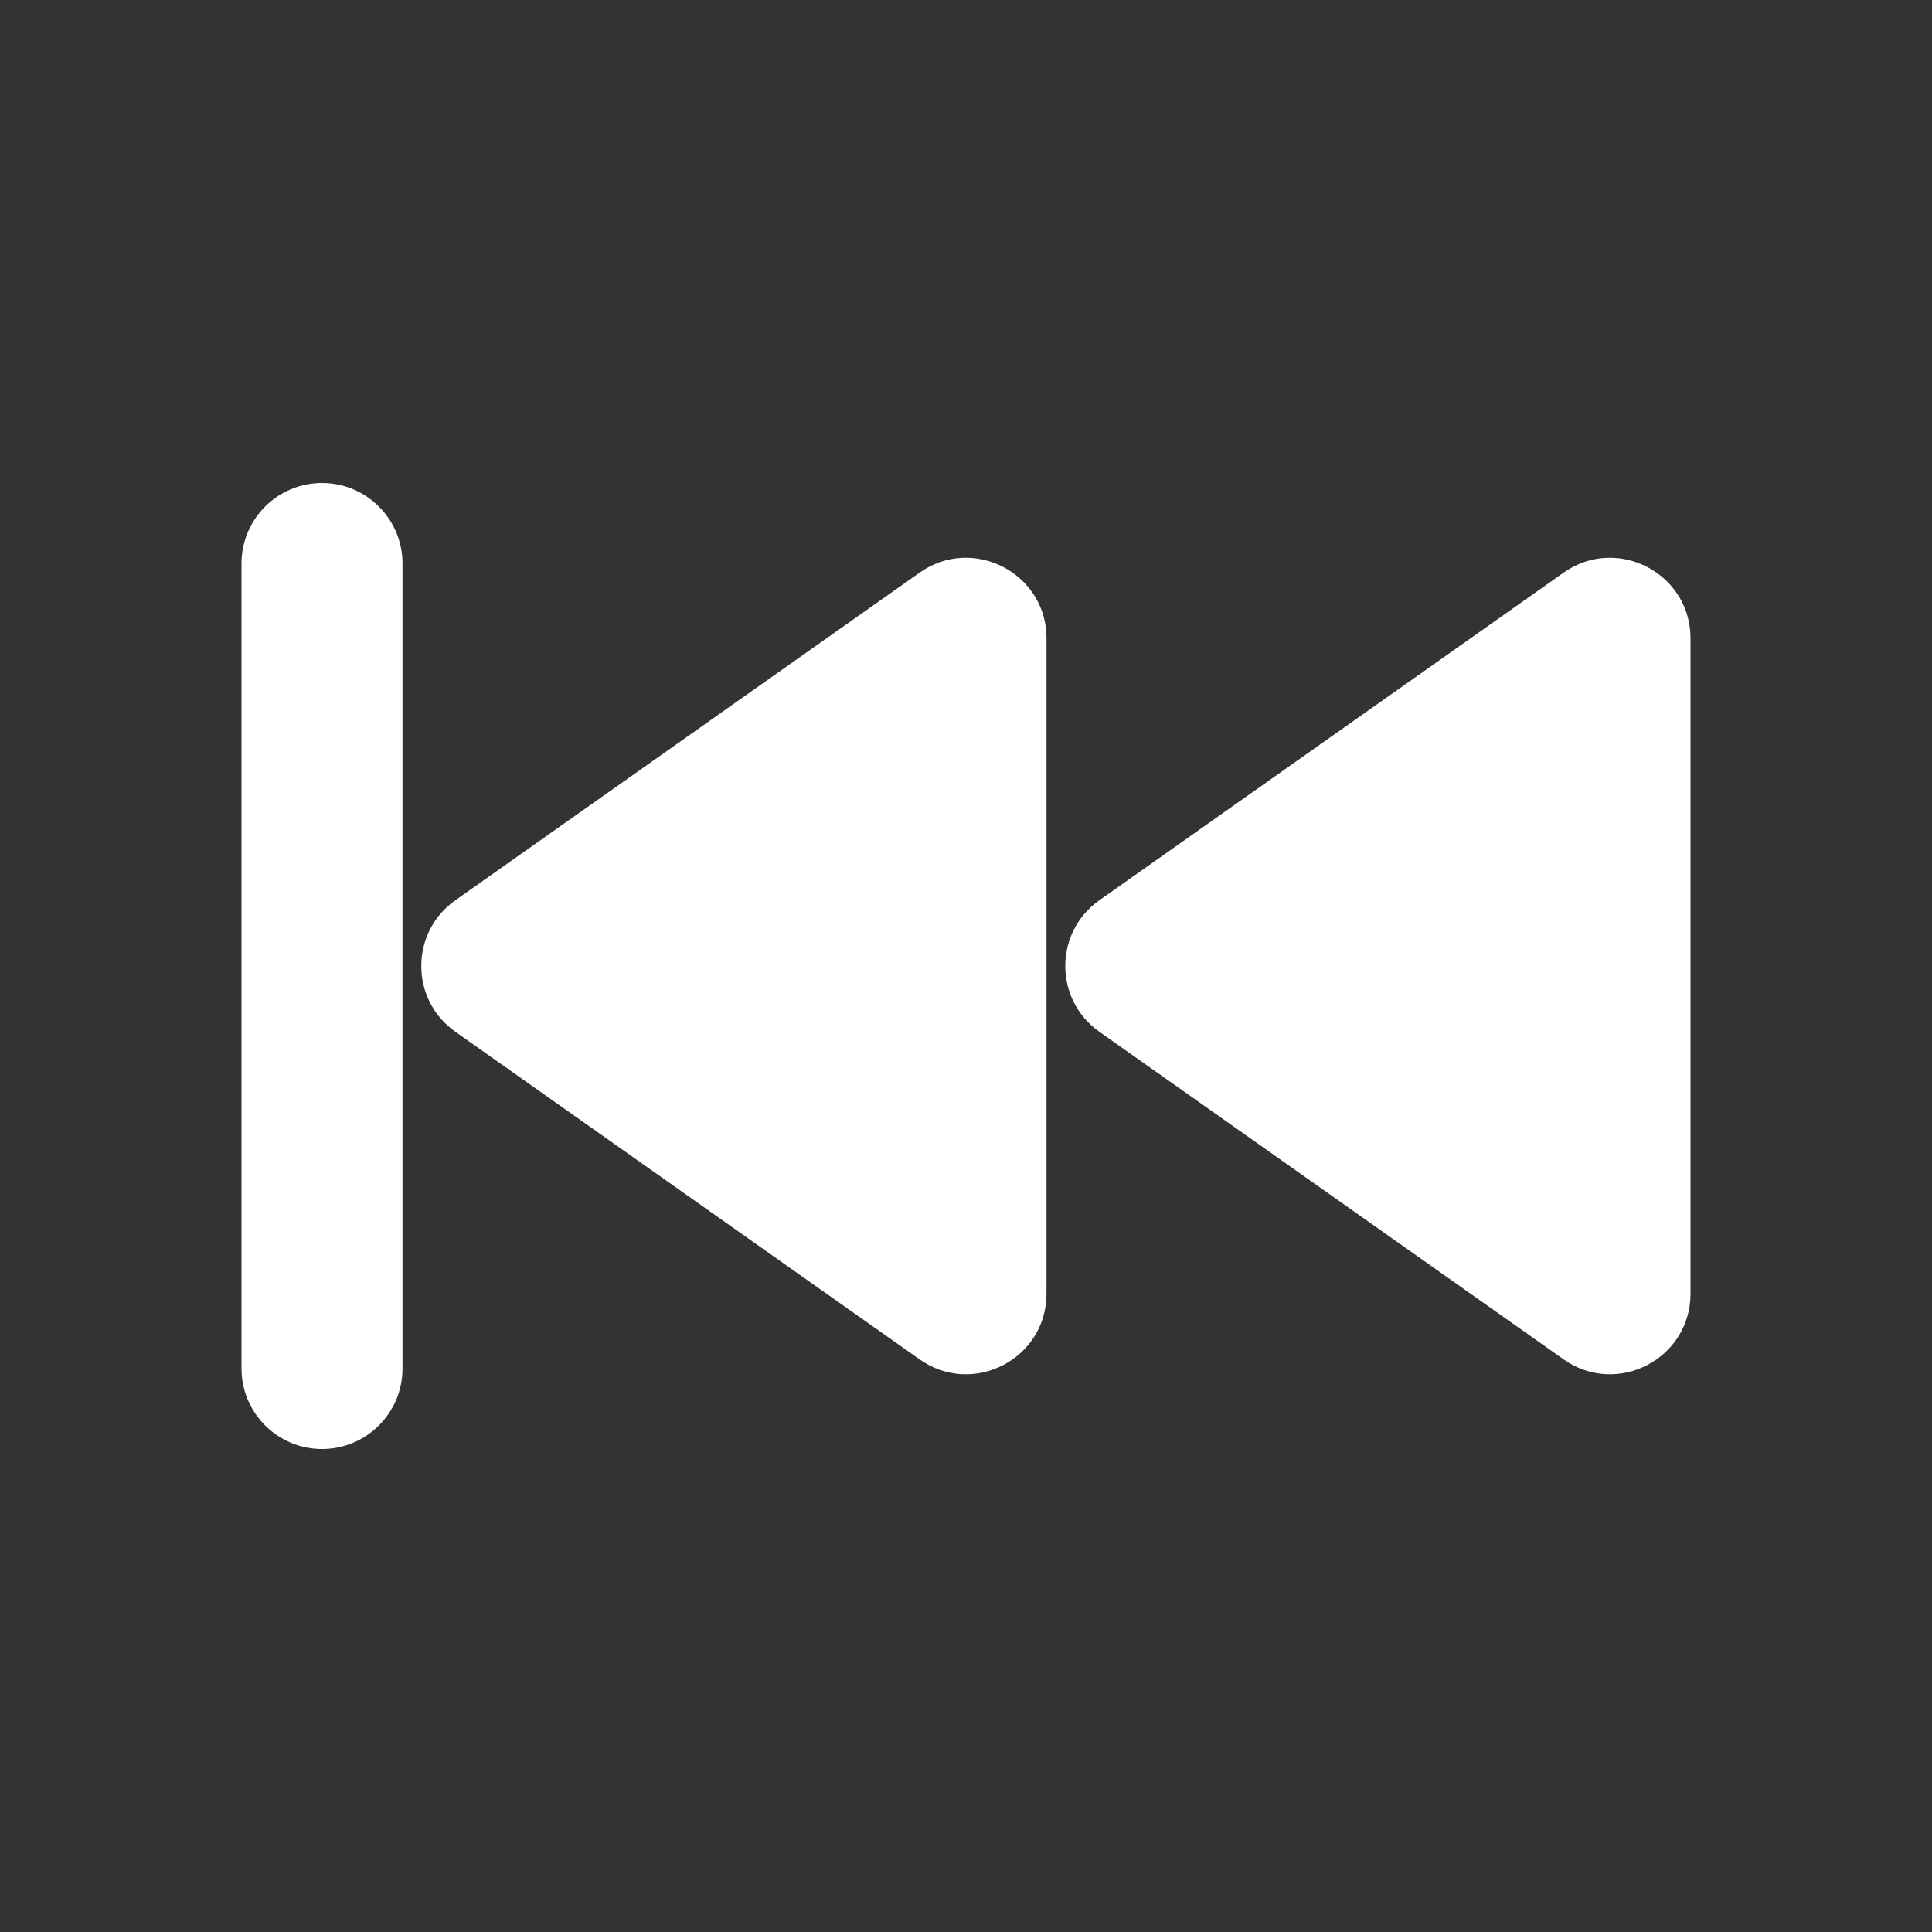 <svg xmlns="http://www.w3.org/2000/svg" x="0px" y="0px"
viewBox="0 0 172 172"
style=" fill:#000000;"><rect x="0" y="0" width="172" height="172" fill="#333333" stroke="none"/><g fill="none" fill-rule="nonzero" stroke="none" stroke-width="1" stroke-linecap="butt" stroke-linejoin="miter" stroke-miterlimit="10" stroke-dasharray="" stroke-dashoffset="0" font-family="none" font-weight="none" font-size="none" text-anchor="none" style="mix-blend-mode: normal"><path d="M0,172v-172h172v172z" fill="none"></path><g fill="#fff"><path d="M28.667,43c-3.956,0 -7.167,3.211 -7.167,7.167v71.667c0,3.956 3.211,7.167 7.167,7.167c3.956,0 7.167,-3.211 7.167,-7.167v-71.667c0,-3.956 -3.211,-7.167 -7.167,-7.167zM85.636,49.663c-1.282,0.062 -2.577,0.477 -3.765,1.316l-41.334,29.171c-4.042,2.852 -4.042,8.849 0,11.702l41.334,29.171c4.752,3.354 11.296,-0.039 11.296,-5.851v-58.341c0,-4.359 -3.684,-7.354 -7.531,-7.167zM142.969,49.663c-1.282,0.062 -2.577,0.477 -3.765,1.316l-41.334,29.171c-4.042,2.852 -4.042,8.849 0,11.702l41.334,29.171c4.752,3.354 11.296,-0.039 11.296,-5.851v-58.341c0,-4.359 -3.684,-7.354 -7.531,-7.167z"></path></g></g></svg>